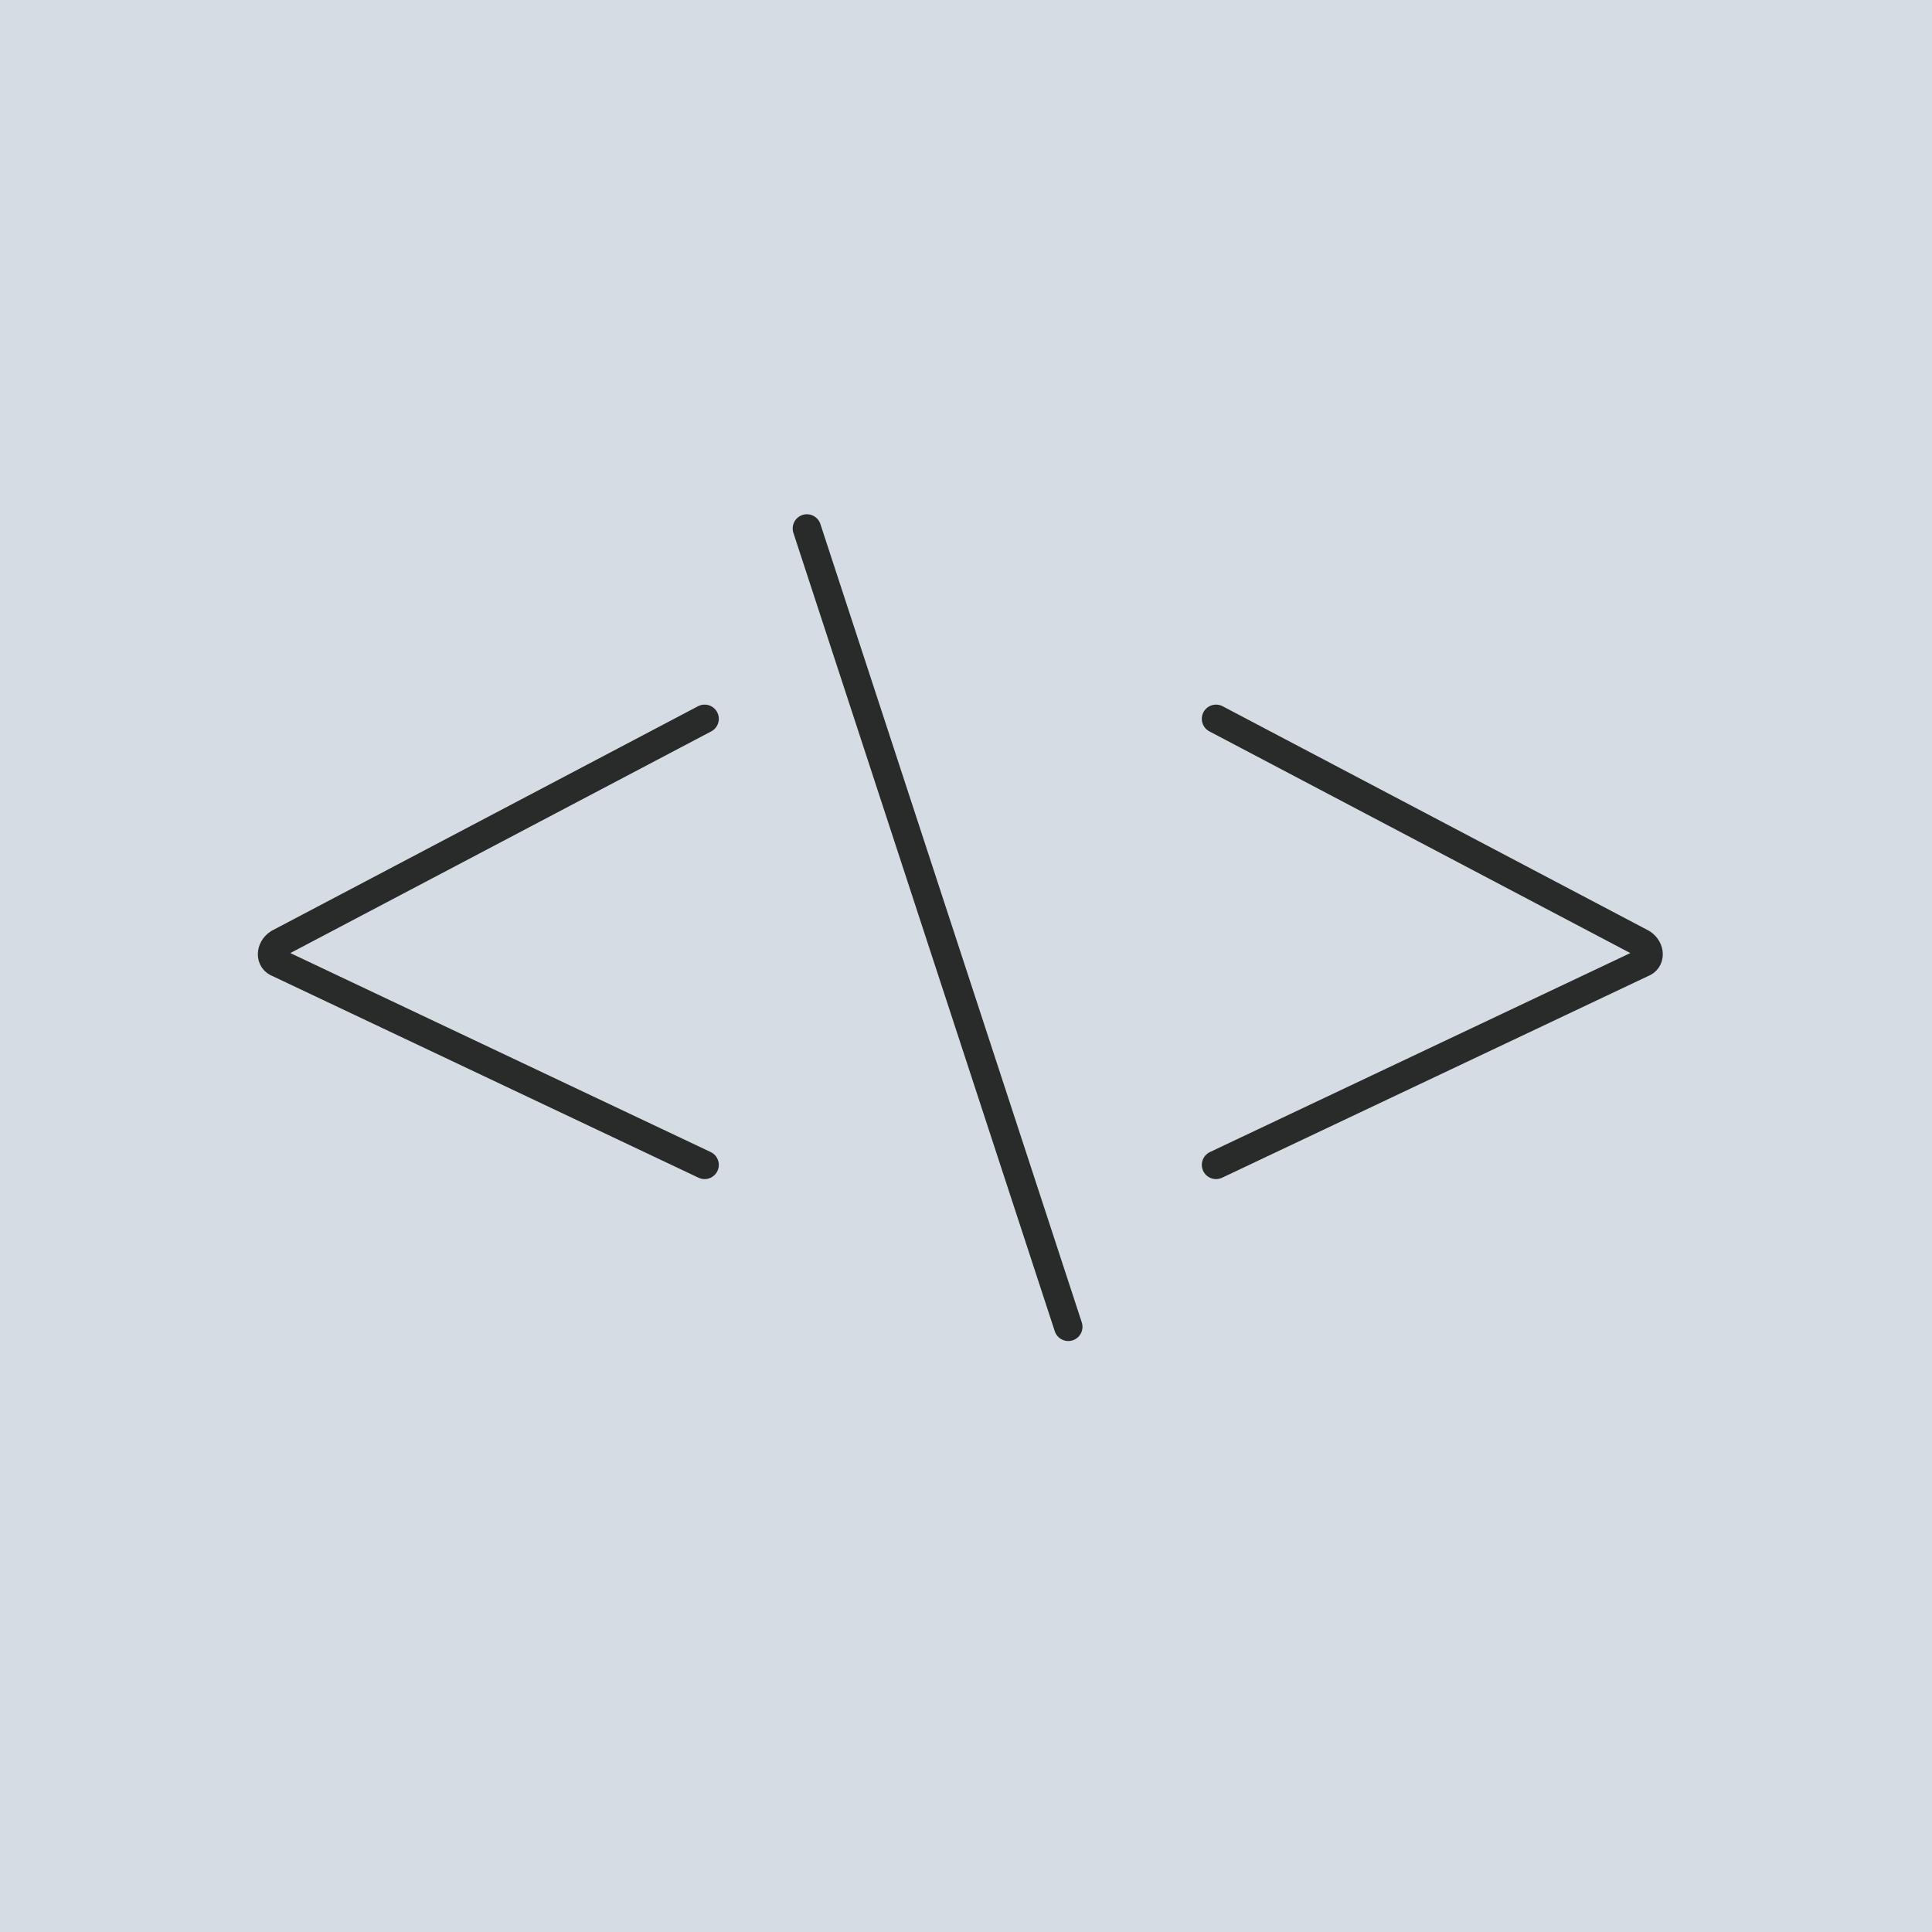 <svg id="code" xmlns="http://www.w3.org/2000/svg" viewBox="0 0 68 68"><script xmlns="" type="text/javascript" charset="utf-8" id="zm-extension"/><style>.st1{fill:none;stroke:#292b2a;stroke-linecap:round;stroke-miterlimit:10}</style><path fill="#d5dce3" d="M0 0h68v68H0z" id="bg"/><g id="icon_x5F_line"><path class="st1" d="M24.8 25.3l-15 7.9c-.3.2-.3.6 0 .7l15 7.1M42.8 25.3l15 7.9c.3.2.3.6 0 .7l-15 7.1M28.4 18.6l9.2 28.1"/></g></svg>